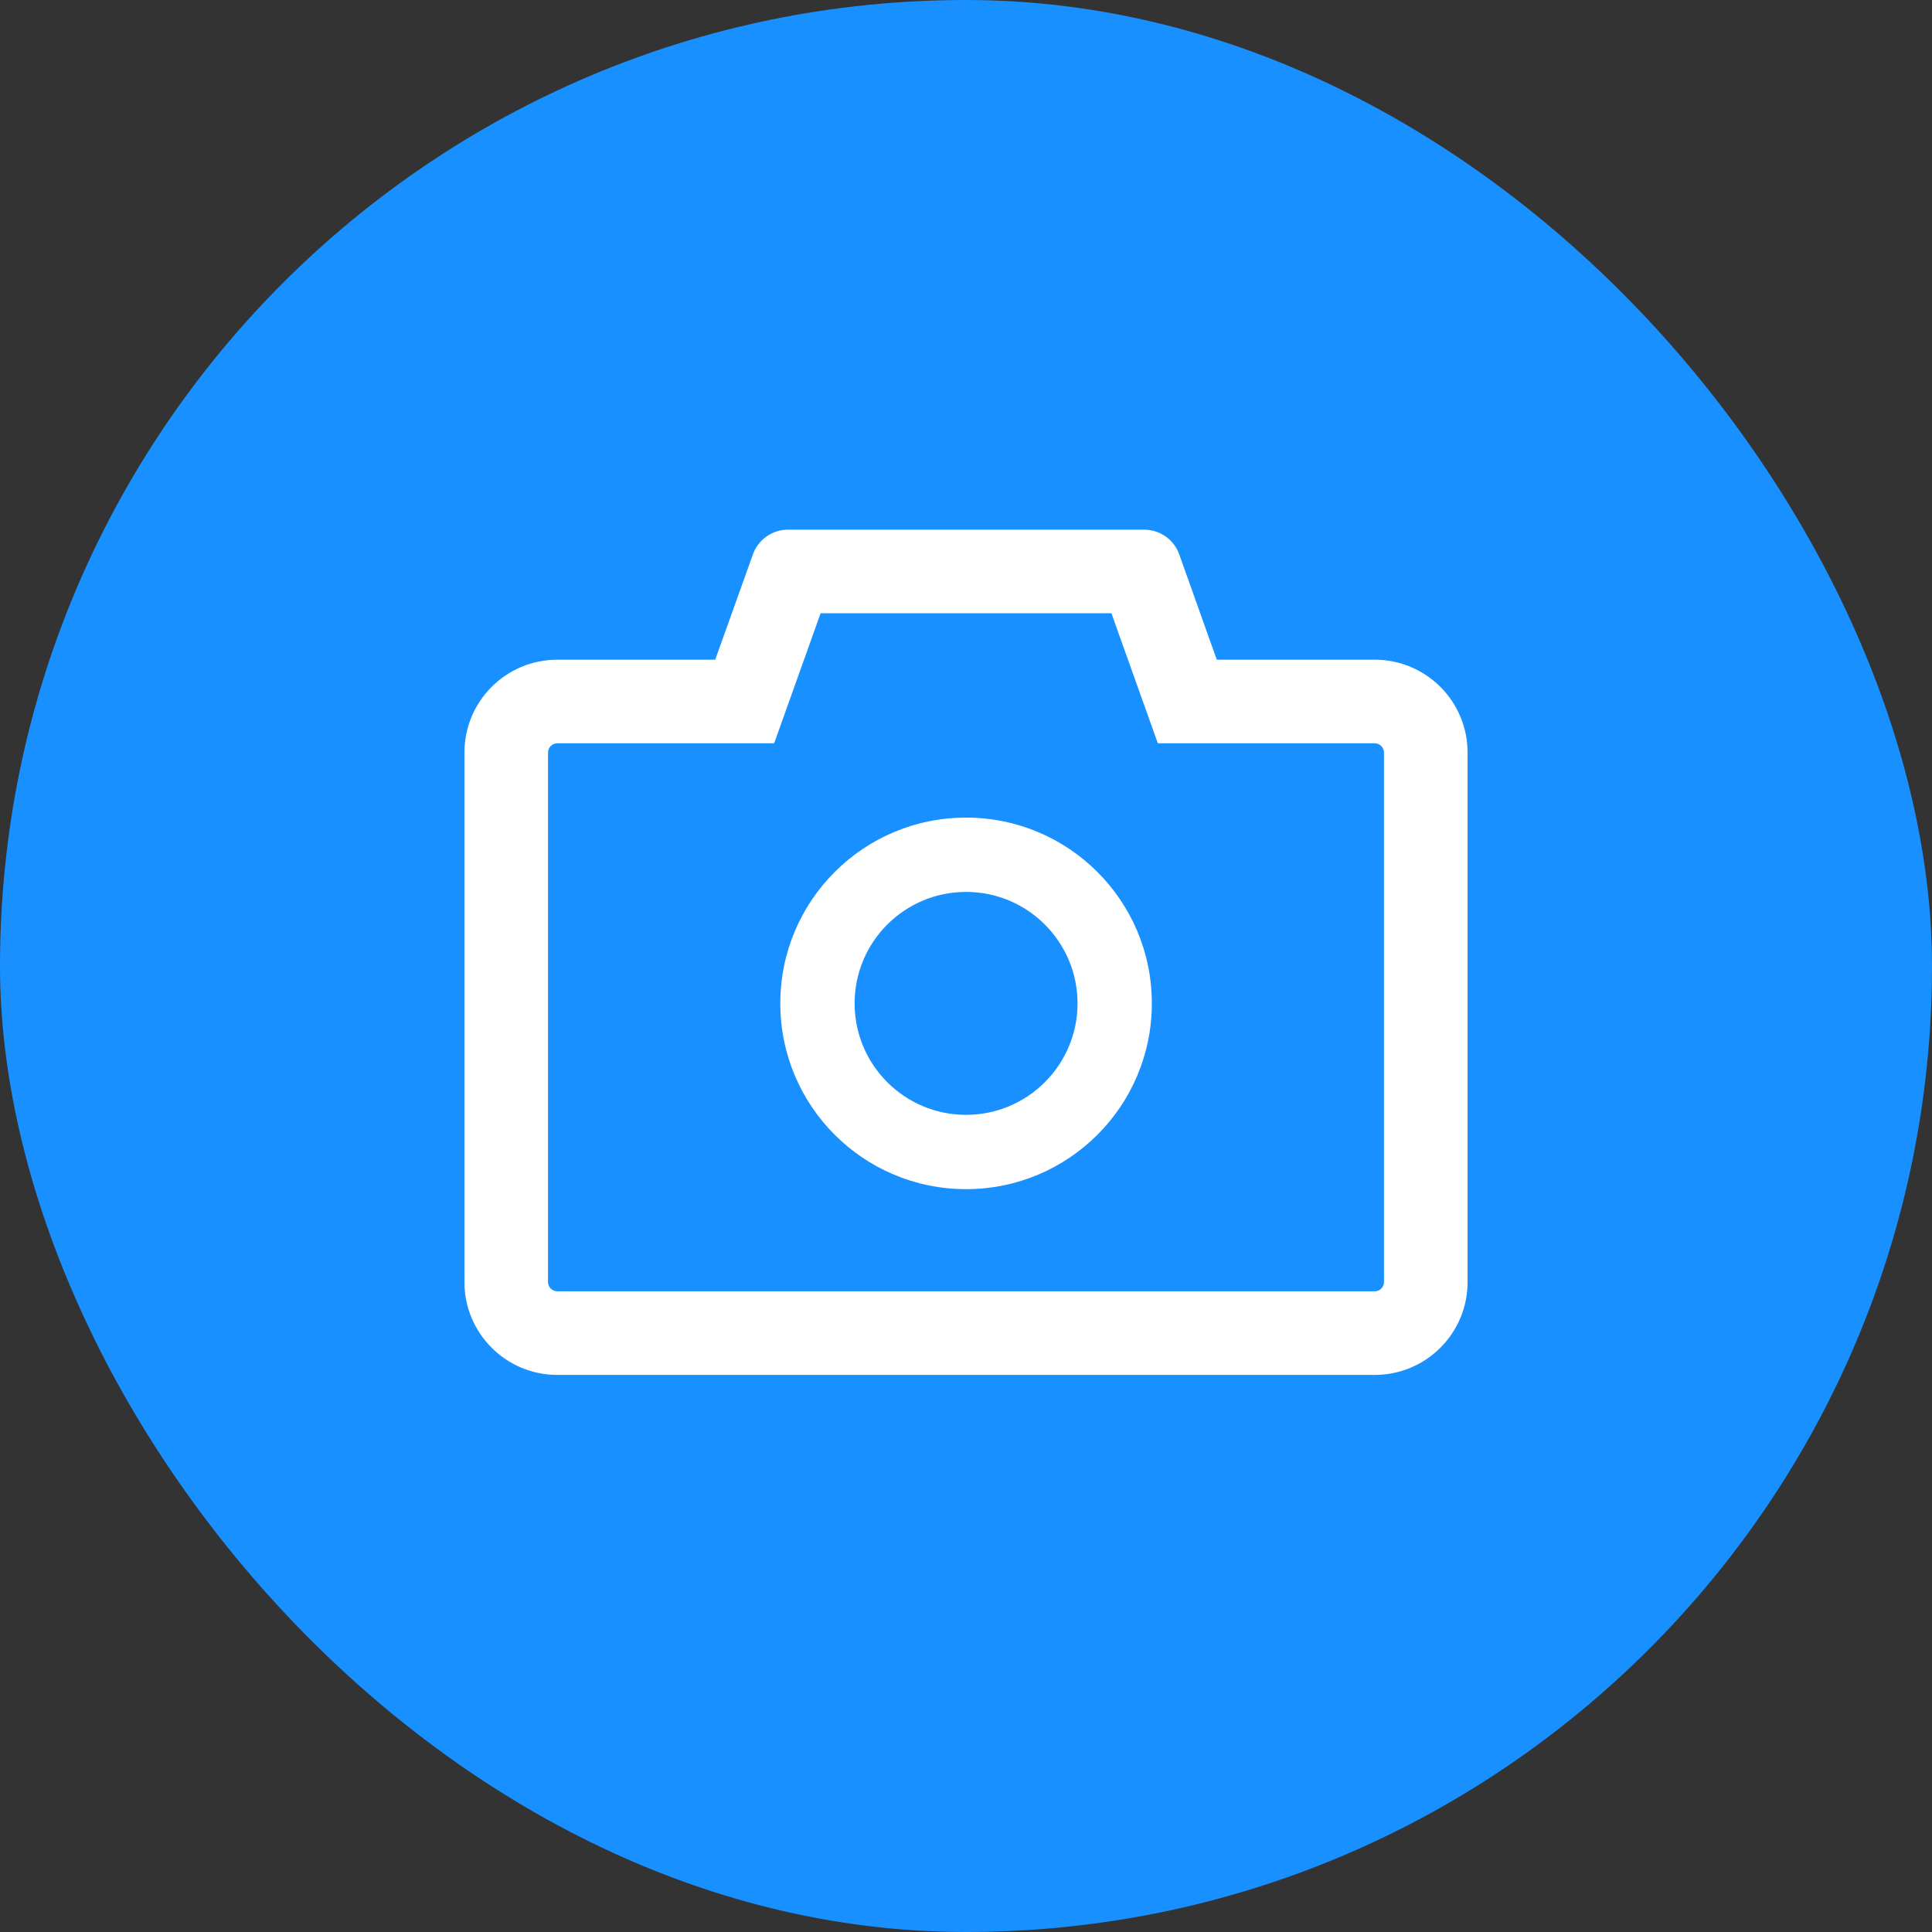 <svg width="26" height="26" viewBox="0 0 26 26" fill="none" xmlns="http://www.w3.org/2000/svg">
<rect x="0" y="0" width="26" height="26" fill="#333333" stroke="none"/>
<rect x="0" width="26" height="26" rx="13" fill="#1890FF"/>
<g clip-path="url(#clip0_4434_87099)">
<path d="M18.5 8.878H16.375L15.869 7.459C15.834 7.362 15.77 7.278 15.686 7.219C15.601 7.16 15.501 7.128 15.397 7.128H10.604C10.393 7.128 10.204 7.261 10.133 7.459L9.625 8.878H7.5C6.81 8.878 6.25 9.437 6.25 10.128V17.253C6.25 17.944 6.81 18.503 7.5 18.503H18.5C19.191 18.503 19.75 17.944 19.75 17.253V10.128C19.75 9.437 19.191 8.878 18.5 8.878ZM18.625 17.253C18.625 17.322 18.569 17.378 18.5 17.378H7.5C7.432 17.378 7.375 17.322 7.375 17.253V10.128C7.375 10.059 7.432 10.003 7.5 10.003H10.418L10.685 9.256L11.043 8.253H14.957L15.315 9.256L15.582 10.003H18.5C18.569 10.003 18.625 10.059 18.625 10.128V17.253ZM13.001 11.003C11.619 11.003 10.501 12.122 10.501 13.503C10.501 14.884 11.619 16.003 13.001 16.003C14.382 16.003 15.501 14.884 15.501 13.503C15.501 12.122 14.382 11.003 13.001 11.003ZM13.001 15.003C12.172 15.003 11.501 14.331 11.501 13.503C11.501 12.675 12.172 12.003 13.001 12.003C13.829 12.003 14.501 12.675 14.501 13.503C14.501 14.331 13.829 15.003 13.001 15.003Z" fill="white"/>
</g>
<defs>
<clipPath id="clip0_4434_87099">
<rect width="14" height="14" fill="white" transform="translate(6 6)"/>
</clipPath>
</defs>
</svg>

